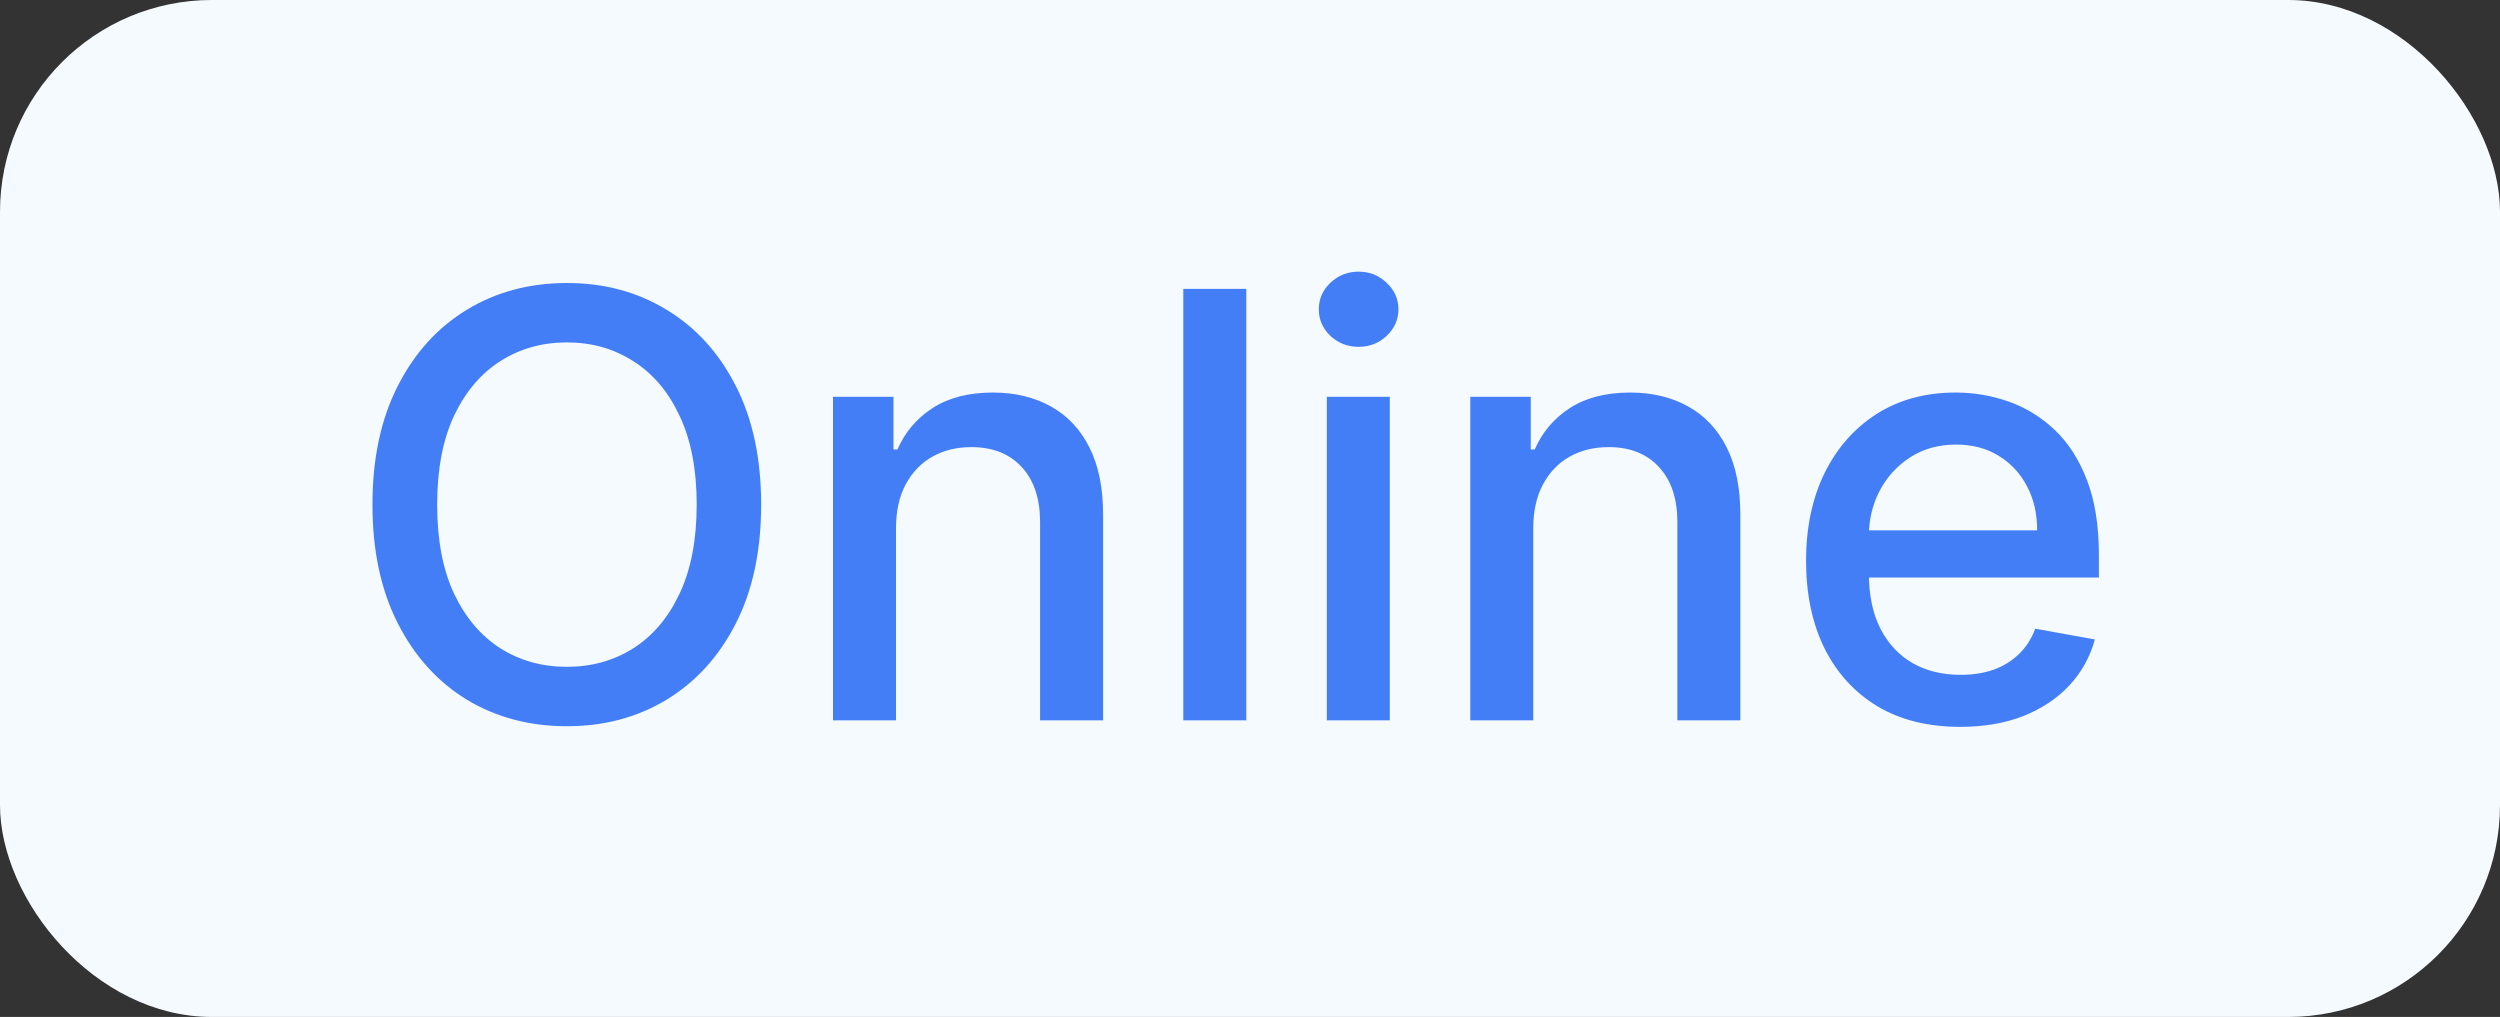 <svg width="59" height="24" viewBox="0 0 59 24" fill="none" xmlns="http://www.w3.org/2000/svg">
<rect x="0" y="0" width="59" height="24" fill="#333333" stroke="none"/>
<rect width="59" height="24" rx="5" fill="#F5FAFF"/>
<path d="M17.963 11.909C17.963 12.996 17.764 13.931 17.366 14.713C16.969 15.492 16.424 16.092 15.731 16.513C15.041 16.93 14.258 17.139 13.379 17.139C12.498 17.139 11.71 16.93 11.018 16.513C10.328 16.092 9.785 15.49 9.387 14.708C8.989 13.926 8.79 12.993 8.79 11.909C8.79 10.822 8.989 9.889 9.387 9.11C9.785 8.328 10.328 7.728 11.018 7.31C11.71 6.889 12.498 6.679 13.379 6.679C14.258 6.679 15.041 6.889 15.731 7.31C16.424 7.728 16.969 8.328 17.366 9.11C17.764 9.889 17.963 10.822 17.963 11.909ZM16.442 11.909C16.442 11.081 16.308 10.383 16.039 9.816C15.774 9.246 15.409 8.815 14.945 8.523C14.485 8.228 13.963 8.081 13.379 8.081C12.793 8.081 12.269 8.228 11.808 8.523C11.348 8.815 10.983 9.246 10.714 9.816C10.449 10.383 10.317 11.081 10.317 11.909C10.317 12.738 10.449 13.437 10.714 14.007C10.983 14.574 11.348 15.005 11.808 15.3C12.269 15.591 12.793 15.737 13.379 15.737C13.963 15.737 14.485 15.591 14.945 15.3C15.409 15.005 15.774 14.574 16.039 14.007C16.308 13.437 16.442 12.738 16.442 11.909ZM21.146 12.466V17H19.659V9.364H21.086V10.607H21.18C21.356 10.202 21.631 9.877 22.006 9.632C22.384 9.387 22.859 9.264 23.433 9.264C23.953 9.264 24.409 9.374 24.8 9.592C25.191 9.808 25.494 10.129 25.709 10.557C25.925 10.984 26.033 11.513 26.033 12.143V17H24.546V12.322C24.546 11.768 24.402 11.336 24.114 11.024C23.825 10.709 23.429 10.552 22.925 10.552C22.581 10.552 22.274 10.626 22.006 10.776C21.741 10.925 21.53 11.143 21.374 11.432C21.222 11.717 21.146 12.062 21.146 12.466ZM29.413 6.818V17H27.926V6.818H29.413ZM31.313 17V9.364H32.799V17H31.313ZM32.063 8.185C31.805 8.185 31.583 8.099 31.397 7.927C31.215 7.751 31.124 7.542 31.124 7.3C31.124 7.055 31.215 6.846 31.397 6.674C31.583 6.498 31.805 6.411 32.063 6.411C32.322 6.411 32.542 6.498 32.724 6.674C32.91 6.846 33.003 7.055 33.003 7.3C33.003 7.542 32.91 7.751 32.724 7.927C32.542 8.099 32.322 8.185 32.063 8.185ZM36.185 12.466V17H34.699V9.364H36.126V10.607H36.22C36.396 10.202 36.671 9.877 37.045 9.632C37.423 9.387 37.899 9.264 38.472 9.264C38.993 9.264 39.448 9.374 39.84 9.592C40.231 9.808 40.534 10.129 40.749 10.557C40.965 10.984 41.072 11.513 41.072 12.143V17H39.586V12.322C39.586 11.768 39.442 11.336 39.153 11.024C38.865 10.709 38.469 10.552 37.965 10.552C37.62 10.552 37.314 10.626 37.045 10.776C36.78 10.925 36.57 11.143 36.414 11.432C36.262 11.717 36.185 12.062 36.185 12.466ZM46.257 17.154C45.505 17.154 44.857 16.993 44.313 16.672C43.773 16.347 43.355 15.891 43.06 15.305C42.769 14.715 42.623 14.024 42.623 13.232C42.623 12.449 42.769 11.76 43.06 11.163C43.355 10.567 43.767 10.101 44.294 9.766C44.824 9.432 45.444 9.264 46.153 9.264C46.584 9.264 47.001 9.335 47.406 9.478C47.81 9.62 48.173 9.844 48.495 10.149C48.816 10.454 49.069 10.85 49.255 11.337C49.441 11.821 49.534 12.41 49.534 13.102V13.629H43.463V12.516H48.077C48.077 12.124 47.997 11.778 47.838 11.477C47.679 11.172 47.455 10.931 47.167 10.756C46.882 10.58 46.547 10.492 46.163 10.492C45.745 10.492 45.381 10.595 45.069 10.8C44.761 11.003 44.522 11.268 44.353 11.596C44.187 11.921 44.105 12.274 44.105 12.655V13.525C44.105 14.035 44.194 14.47 44.373 14.827C44.555 15.185 44.809 15.459 45.134 15.648C45.459 15.833 45.838 15.926 46.272 15.926C46.554 15.926 46.811 15.886 47.043 15.807C47.275 15.724 47.475 15.601 47.644 15.439C47.813 15.277 47.943 15.076 48.032 14.837L49.439 15.091C49.326 15.505 49.124 15.868 48.833 16.18C48.544 16.488 48.181 16.728 47.744 16.901C47.31 17.07 46.814 17.154 46.257 17.154Z" fill="#437EF7"/>
</svg>
